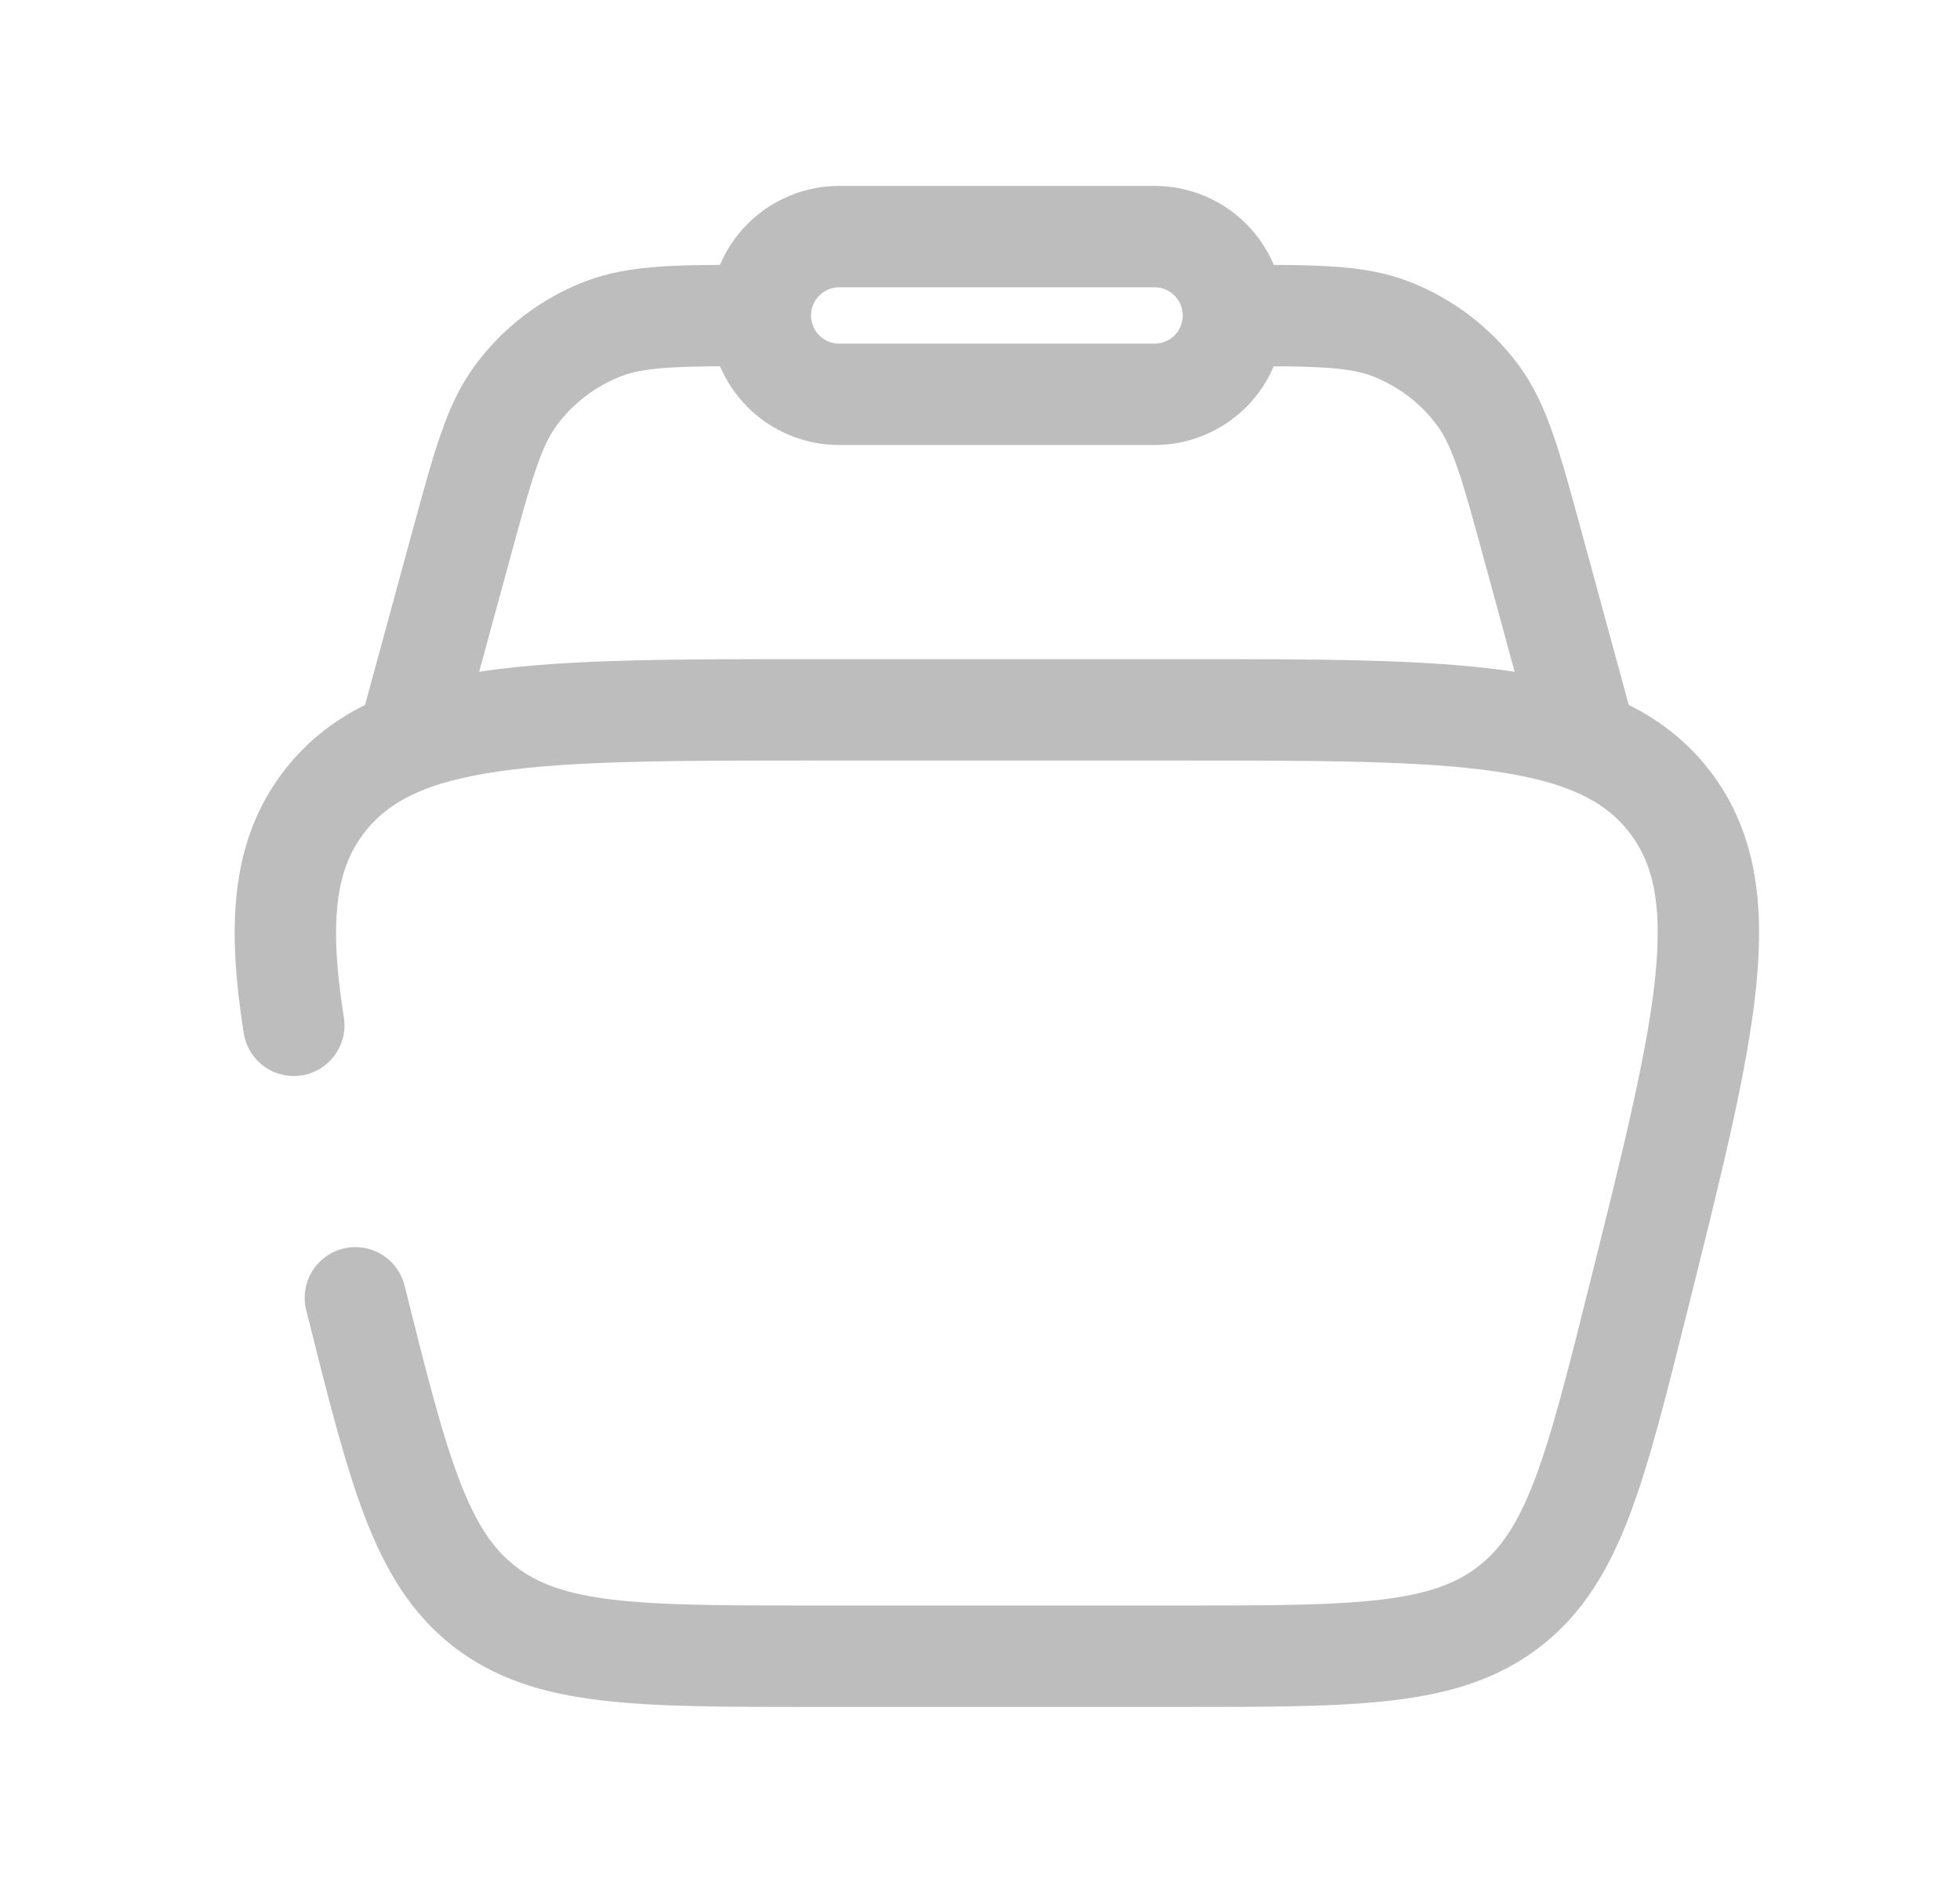 <svg width="29" height="28" viewBox="0 0 29 28" fill="none" xmlns="http://www.w3.org/2000/svg">
<path d="M5.258 19.198C5.895 21.744 6.214 23.017 7.162 23.759C8.112 24.5 9.424 24.5 12.049 24.5H17.451C20.076 24.5 21.388 24.5 22.339 23.759C23.288 23.017 23.606 21.744 24.242 19.198C25.243 15.194 25.744 13.193 24.694 11.846C23.642 10.5 21.577 10.5 17.452 10.5H12.048C7.92 10.5 5.858 10.5 4.807 11.846C4.189 12.636 4.107 13.652 4.347 15.167" stroke="#BDBDBD" stroke-width="1.5" stroke-linecap="round"/>
<path d="M23.5 11.083L22.672 8.044C22.352 6.872 22.192 6.286 21.864 5.844C21.538 5.404 21.093 5.066 20.583 4.867C20.07 4.667 19.463 4.667 18.25 4.667M6 11.083L6.828 8.044C7.148 6.872 7.308 6.286 7.636 5.844C7.963 5.404 8.406 5.066 8.917 4.867C9.43 4.667 10.037 4.667 11.25 4.667" stroke="#BDBDBD" stroke-width="1.5"/>
<path d="M11.25 4.667C11.25 4.357 11.373 4.061 11.592 3.842C11.81 3.623 12.107 3.5 12.417 3.5H17.083C17.393 3.5 17.689 3.623 17.908 3.842C18.127 4.061 18.25 4.357 18.25 4.667C18.25 4.976 18.127 5.273 17.908 5.492C17.689 5.71 17.393 5.833 17.083 5.833H12.417C12.107 5.833 11.81 5.71 11.592 5.492C11.373 5.273 11.25 4.976 11.25 4.667Z" stroke="#BDBDBD" stroke-width="1.5"/>
</svg>
